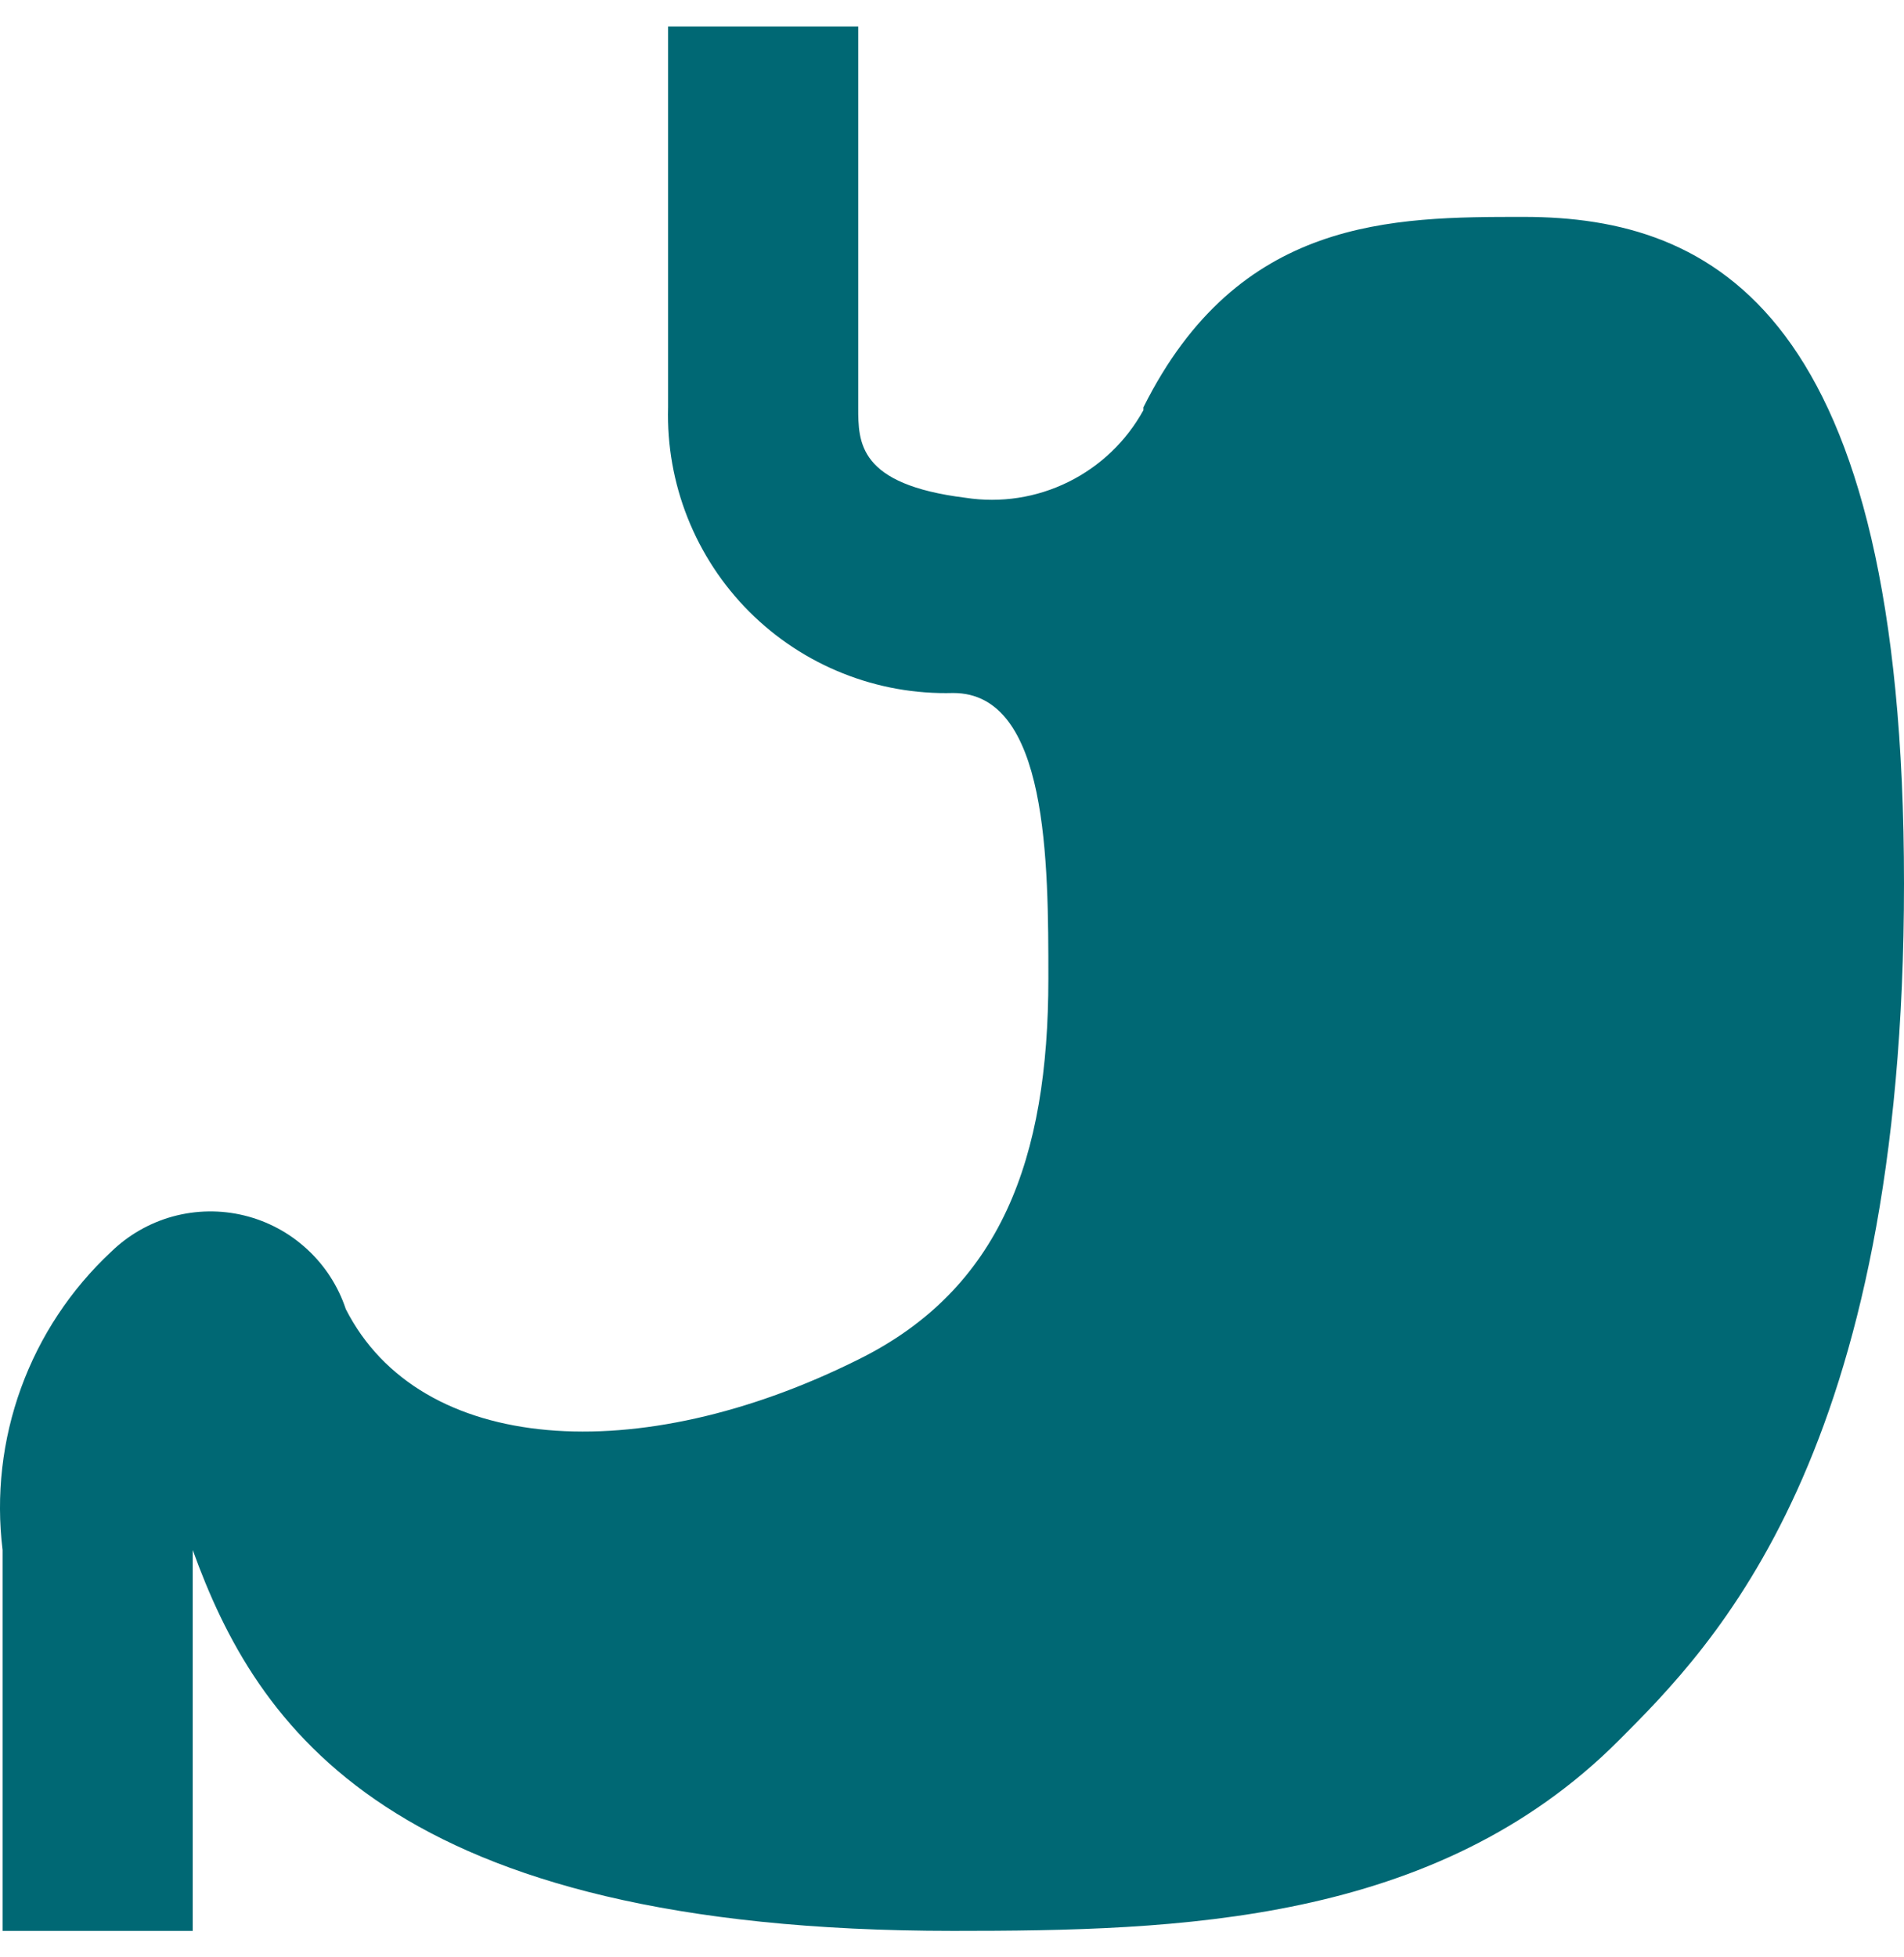 <svg width="36" height="37" viewBox="0 0 36 37" fill="none" xmlns="http://www.w3.org/2000/svg">
<path d="M3.644 29.3C4.848 32.63 7.365 36.5 18.024 36.5C22.267 36.5 27.138 36.374 30.607 32.9C32.405 31.1 36 27.5 36 16.7C36 5.9 32.405 4.1 28.81 4.1C26.329 4.1 23.417 4.1 21.619 7.7V7.754C21.296 8.341 20.8 8.815 20.199 9.111C19.598 9.408 18.92 9.512 18.258 9.41C16.227 9.158 16.227 8.366 16.227 7.7V0.5H12.632V7.7C12.612 8.415 12.738 9.126 13.002 9.79C13.266 10.454 13.662 11.057 14.167 11.563C14.672 12.068 15.274 12.465 15.938 12.729C16.601 12.994 17.311 13.12 18.024 13.1C19.822 13.1 19.822 16.304 19.822 18.5C19.822 21.902 18.923 24.368 16.227 25.7C12.075 27.77 7.94 27.5 6.538 24.746C6.394 24.312 6.142 23.922 5.805 23.613C5.469 23.303 5.06 23.084 4.616 22.976C4.173 22.868 3.709 22.875 3.268 22.995C2.828 23.116 2.425 23.347 2.098 23.666C1.337 24.377 0.754 25.258 0.398 26.237C0.042 27.216 -0.078 28.266 0.049 29.3V36.5H3.644V29.3Z" fill="#006874"/>
</svg>
